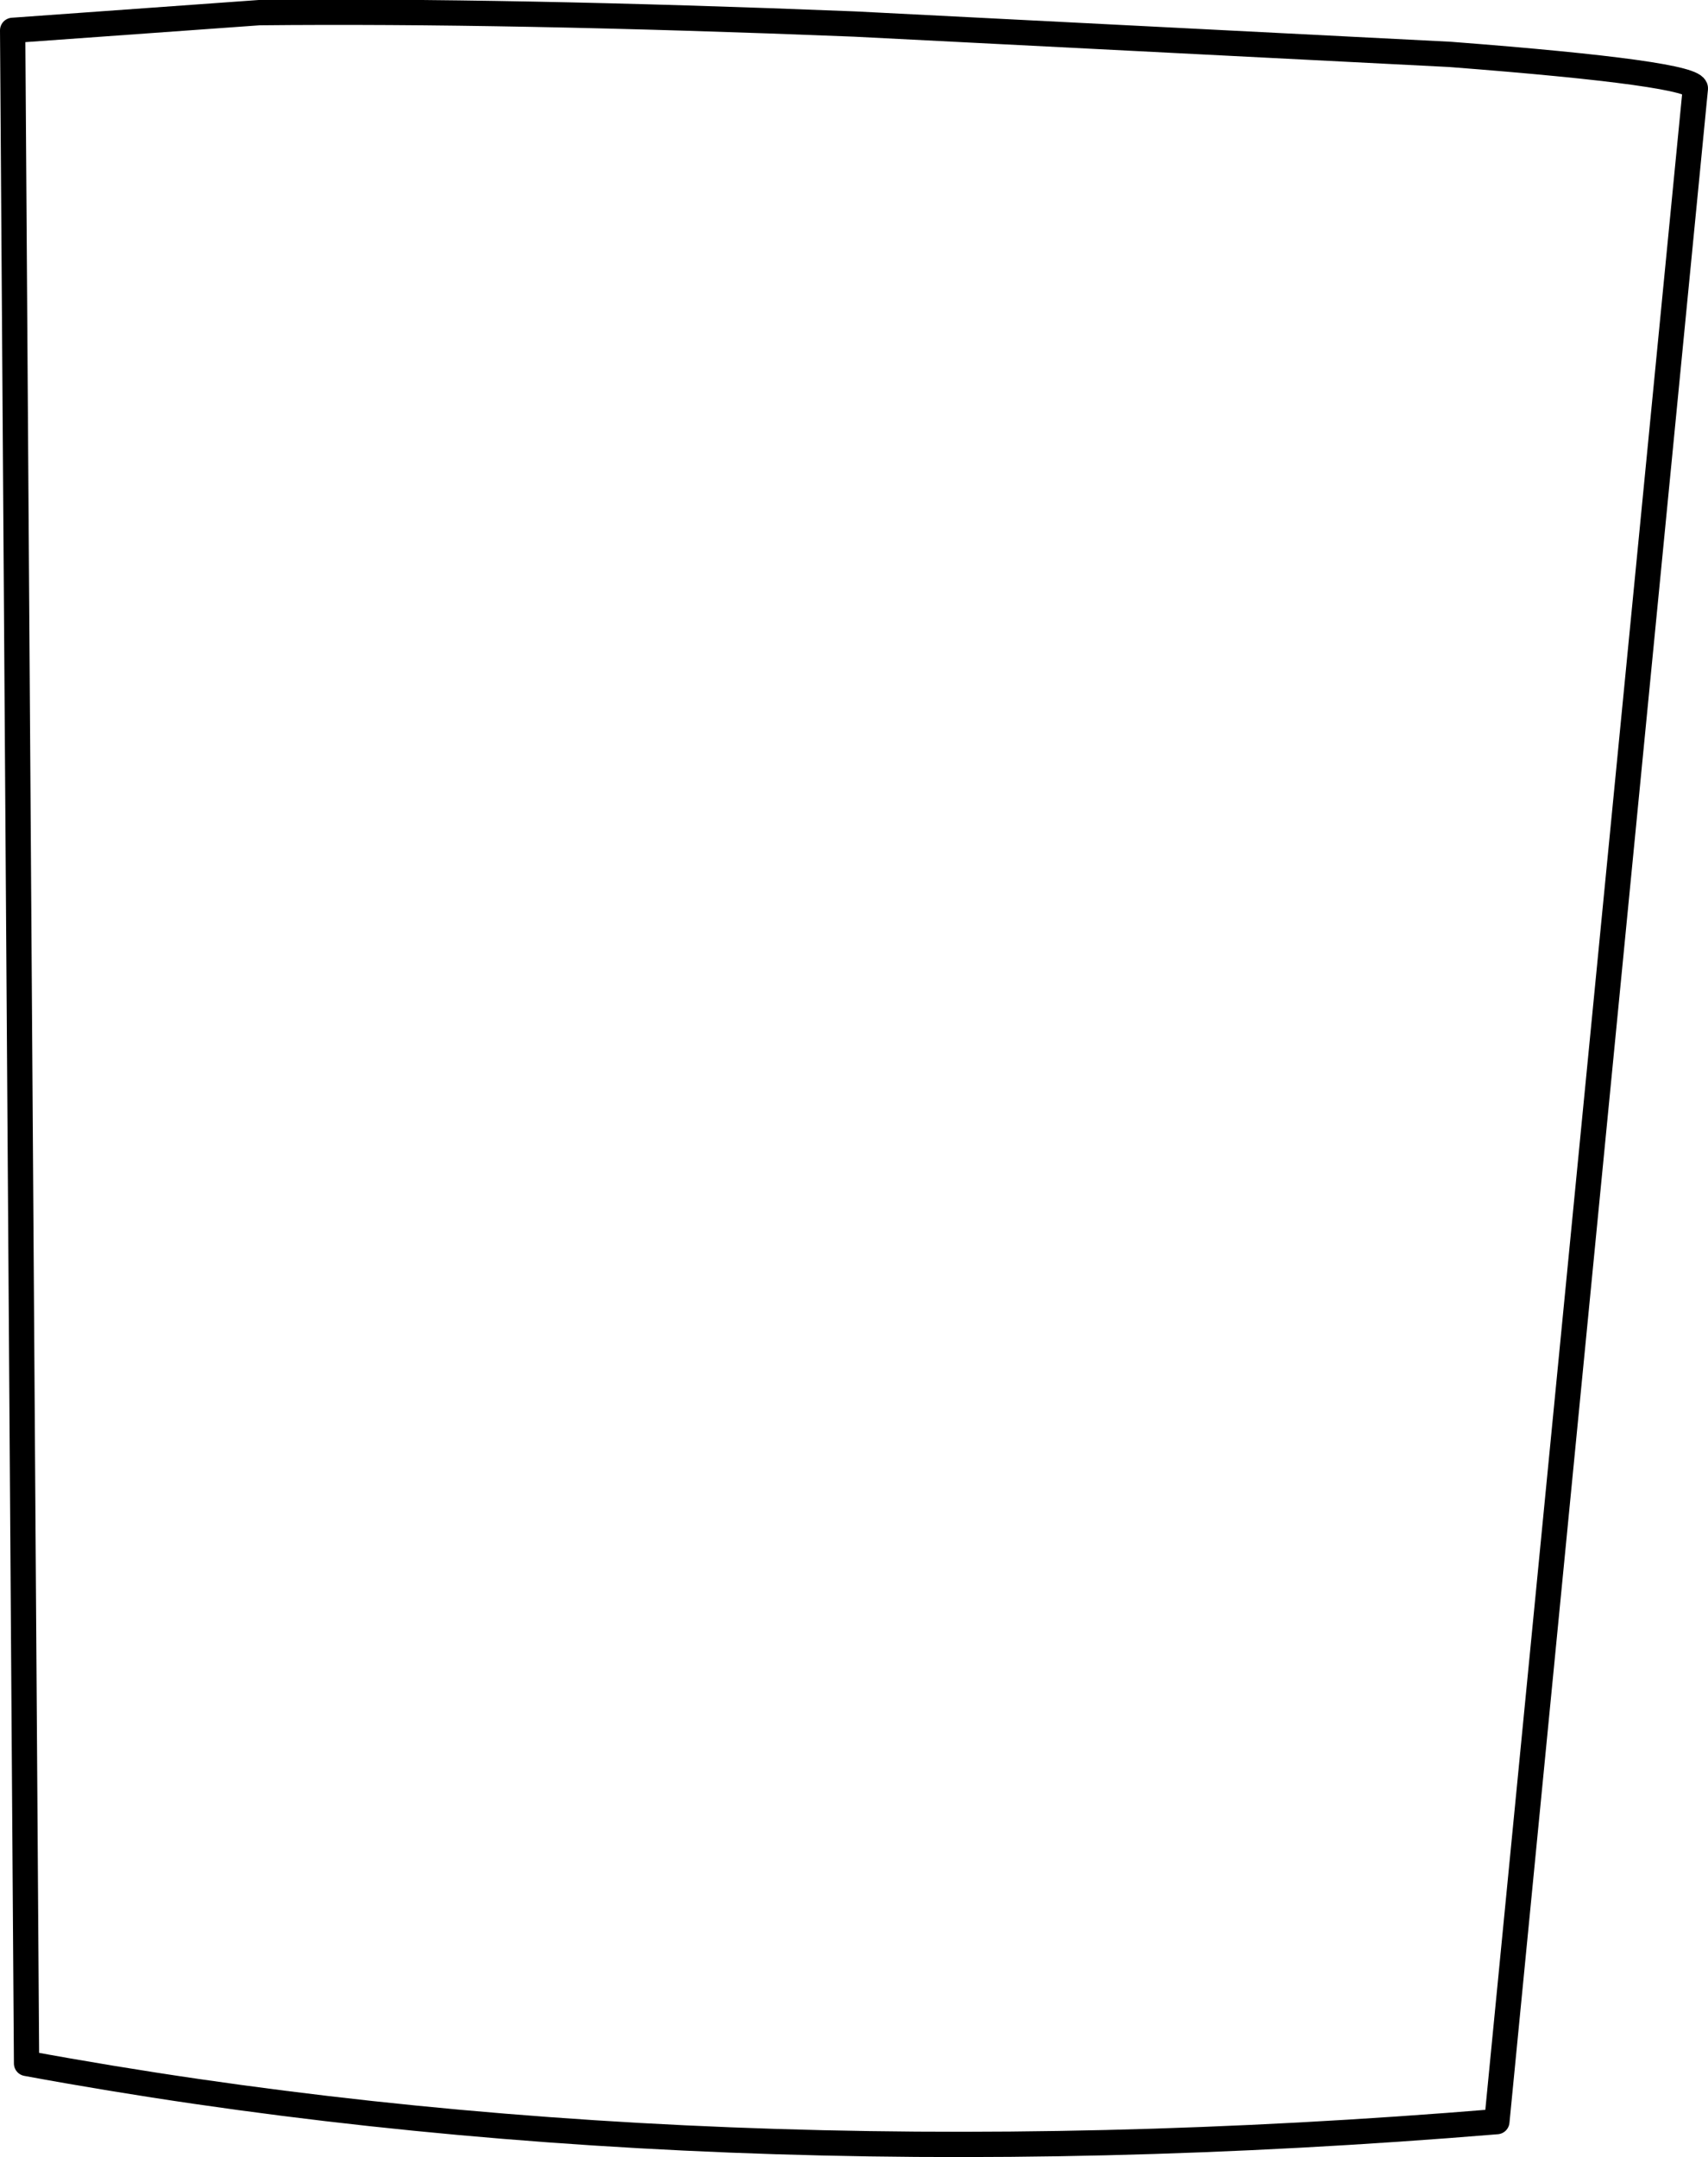 <?xml version="1.0" encoding="UTF-8" standalone="no"?>
<svg xmlns:xlink="http://www.w3.org/1999/xlink" height="85.25px" width="67.55px" xmlns="http://www.w3.org/2000/svg">
  <g transform="matrix(1.0, 0.0, 0.0, 1.0, 33.75, 42.65)">
    <path d="M33.3 -39.15 L25.45 41.2 Q-6.1 43.8 -32.7 38.9 L-33.25 -41.45 -23.5 -42.15 Q-13.7 -42.25 0.05 -41.7 L23.6 -40.5 Q33.35 -39.75 33.3 -39.15" fill="#ffffff" fill-opacity="0.0" fill-rule="evenodd" stroke="none"/>
    <path d="M33.3 -39.15 L25.45 41.2 Q-6.1 43.8 -32.7 38.9 L-33.25 -41.45 -23.5 -42.15 Q-13.7 -42.25 0.05 -41.7 L23.6 -40.5 Q33.35 -39.75 33.3 -39.15 Z" fill="none" stroke="#000000" stroke-linecap="round" stroke-linejoin="round" stroke-width="1.0"/>
  </g>
</svg>
